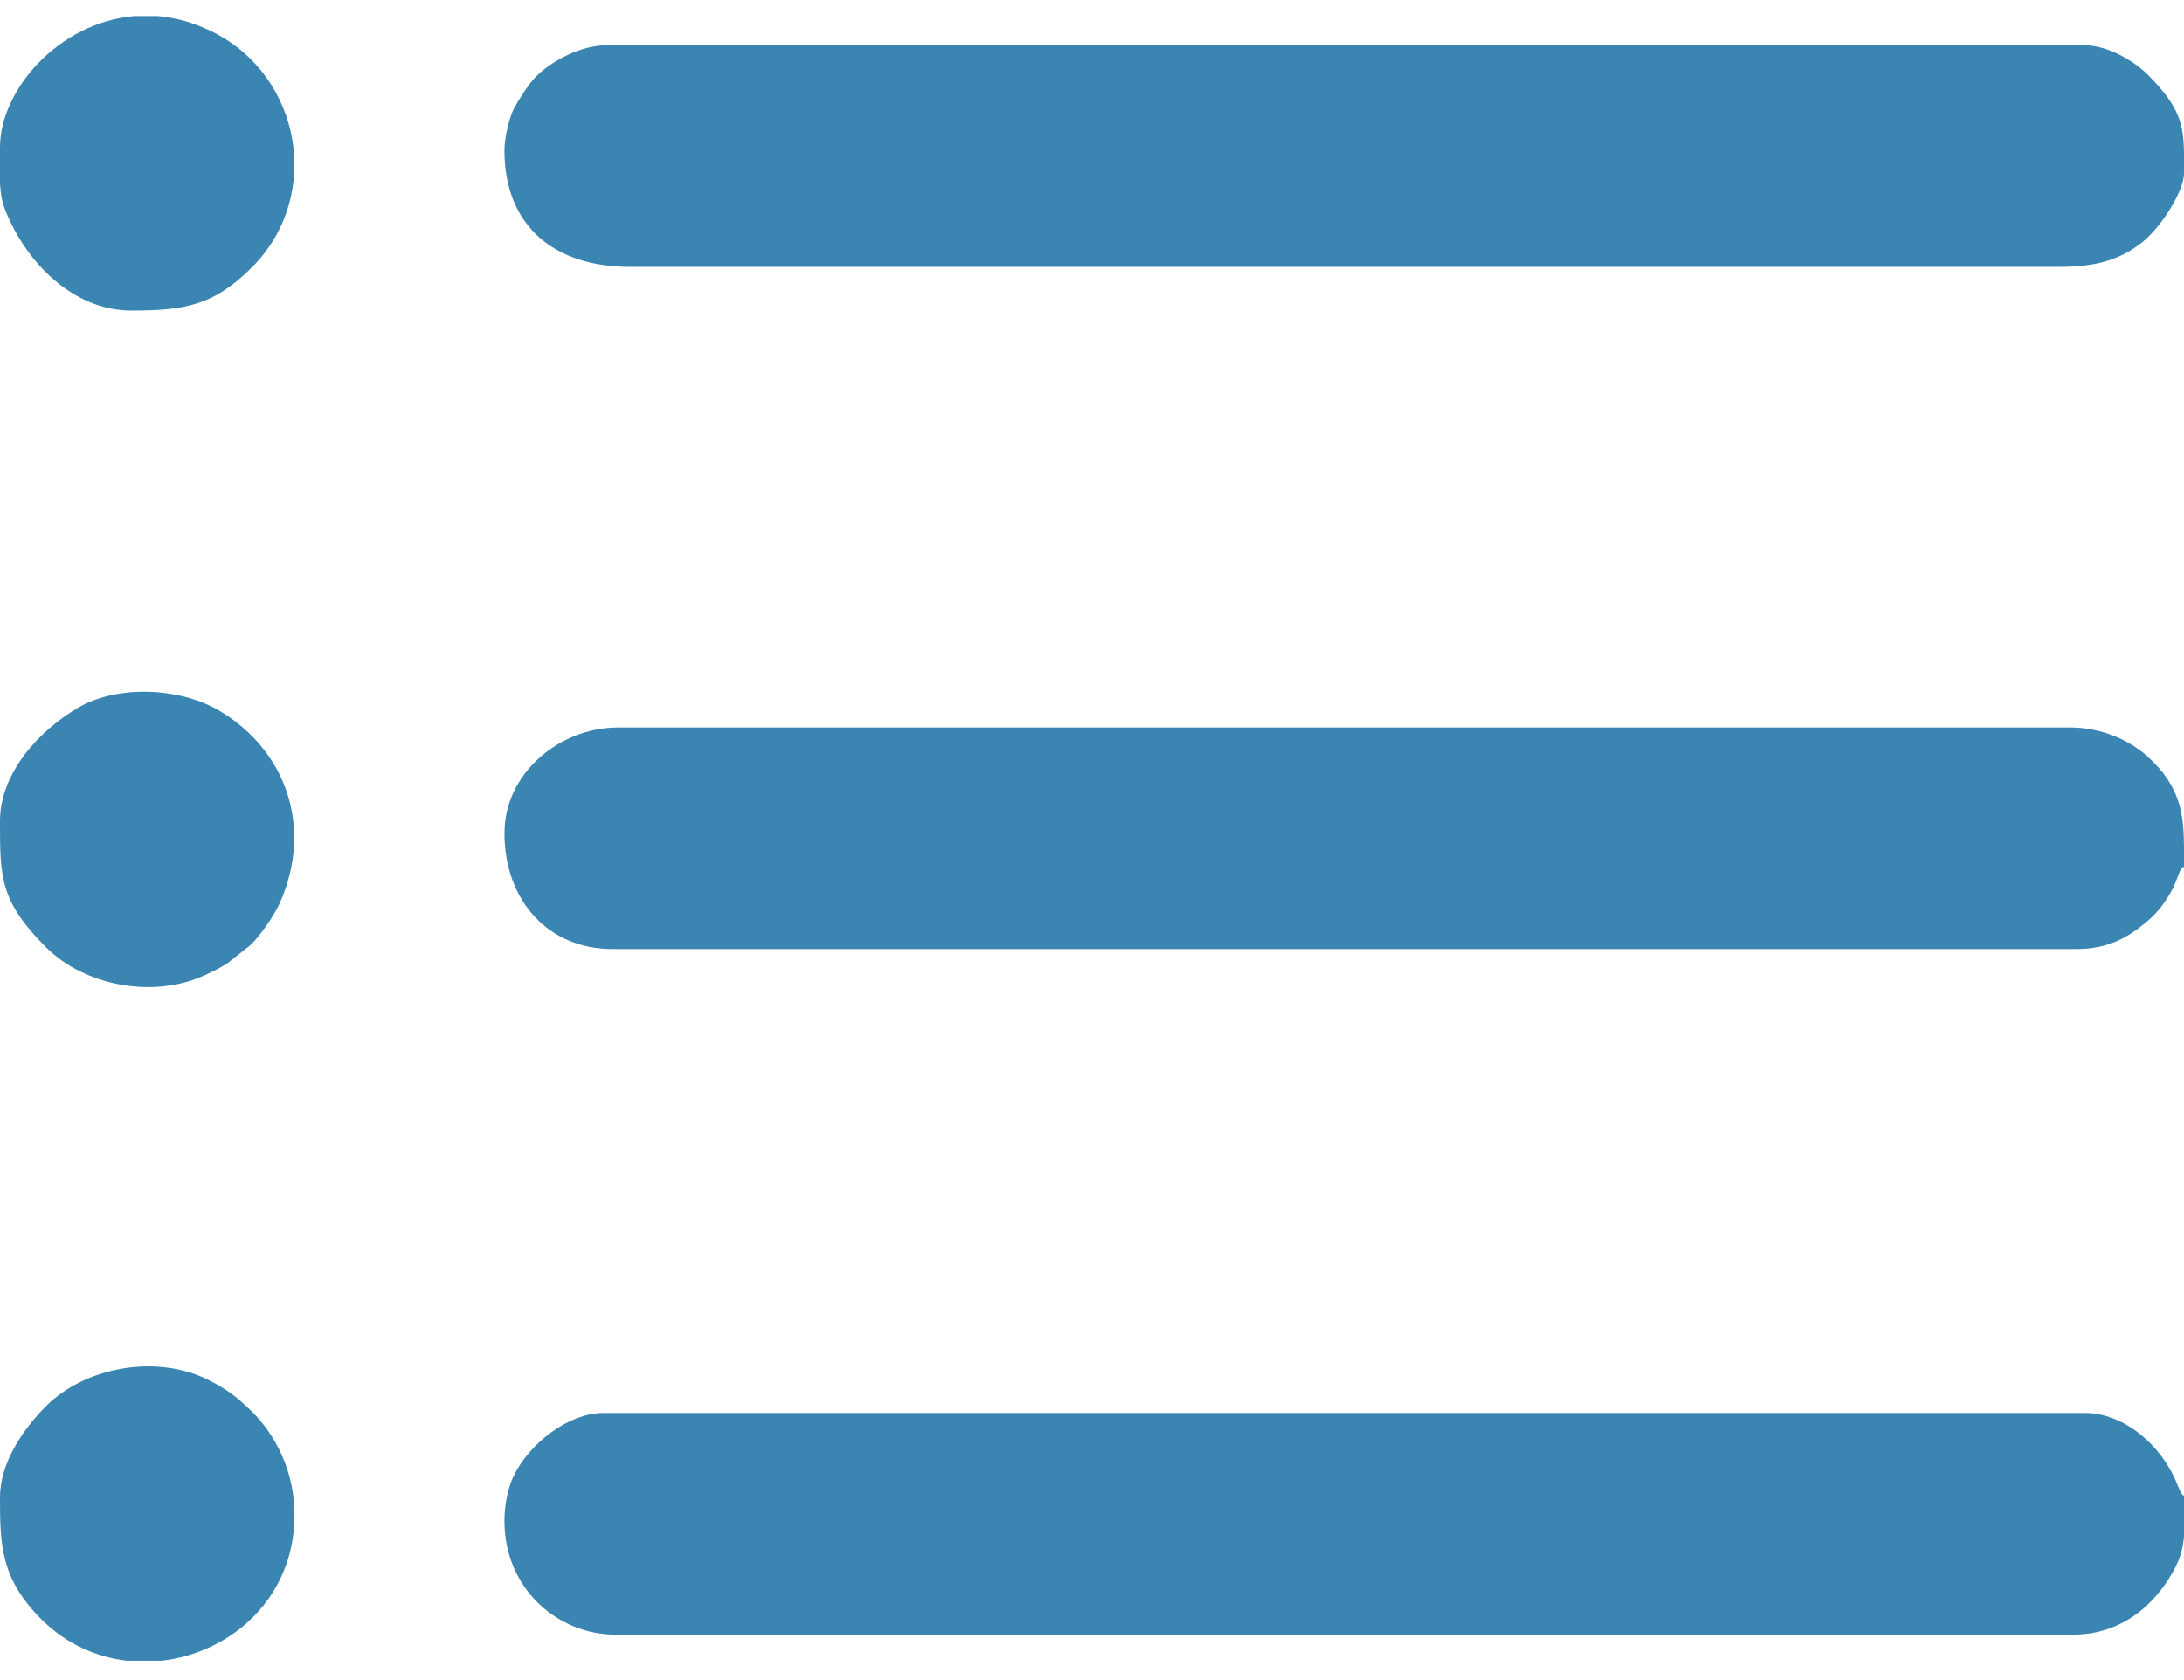 <svg width="26" height="20" viewBox="0 0 26 20" fill="none" xmlns="http://www.w3.org/2000/svg">
<path fill-rule="evenodd" clip-rule="evenodd" d="M6.005 18.105C6.005 18.919 6.647 19.459 7.324 19.459H24.681C25.194 19.459 25.578 19.176 25.82 18.793C25.948 18.593 25.988 18.446 26 18.287V17.862V17.801C25.993 17.808 25.973 17.802 25.918 17.666C25.733 17.199 25.28 16.82 24.82 16.82H7.186C6.768 16.82 6.295 17.184 6.109 17.583C6.048 17.712 6.005 17.911 6.005 18.105V18.105Z" fill="#3B85B2"/>
<path fill-rule="evenodd" clip-rule="evenodd" d="M6.005 9.91C6.005 10.737 6.54 11.298 7.29 11.298H24.715C25.098 11.298 25.334 11.158 25.545 10.982C25.657 10.889 25.738 10.796 25.817 10.664C25.871 10.573 25.867 10.583 25.909 10.478C25.922 10.447 25.934 10.413 25.948 10.379C25.993 10.272 25.999 10.353 26 10.312V10.263V10.257V10.089C25.998 9.702 25.963 9.358 25.558 8.998C25.35 8.815 25.026 8.66 24.646 8.66H7.359C6.651 8.66 6.006 9.216 6.006 9.91L6.005 9.91Z" fill="#3B85B2"/>
<path fill-rule="evenodd" clip-rule="evenodd" d="M6.005 1.789C6.005 2.692 6.601 3.177 7.498 3.177H24.507C24.958 3.177 25.237 3.092 25.5 2.886C25.733 2.702 26 2.269 26 2.066V1.833C25.996 1.481 25.952 1.277 25.575 0.895C25.407 0.724 25.087 0.539 24.82 0.539H7.22C6.919 0.539 6.573 0.719 6.379 0.913C6.304 0.987 6.178 1.179 6.123 1.282C6.065 1.389 6.005 1.635 6.005 1.789Z" fill="#3B85B2"/>
<path fill-rule="evenodd" clip-rule="evenodd" d="M0 2.186C0.006 2.294 0.022 2.398 0.059 2.493C0.313 3.139 0.883 3.697 1.562 3.697C2.191 3.697 2.546 3.643 3.012 3.169C3.836 2.33 3.59 0.919 2.546 0.387C2.318 0.271 2.093 0.209 1.875 0.191H1.601C0.698 0.267 0 1.072 0 1.753V2.186Z" fill="#3B85B2"/>
<path fill-rule="evenodd" clip-rule="evenodd" d="M0 17.826C0 18.394 0.009 18.792 0.493 19.277C0.787 19.57 1.146 19.728 1.513 19.77H1.924C2.751 19.676 3.506 19.022 3.506 18.035C3.506 17.505 3.273 17.076 3 16.805C2.829 16.637 2.715 16.548 2.501 16.437C1.877 16.113 1.018 16.268 0.546 16.741C0.28 17.009 0 17.407 0 17.826L0 17.826Z" fill="#3B85B2"/>
<path fill-rule="evenodd" clip-rule="evenodd" d="M0 9.774V9.805C0 10.45 0.006 10.734 0.546 11.275C0.998 11.728 1.816 11.902 2.454 11.602C2.558 11.553 2.63 11.519 2.723 11.455L2.975 11.256C3.091 11.152 3.269 10.891 3.333 10.746C3.735 9.834 3.395 8.919 2.602 8.455C2.145 8.188 1.409 8.148 0.938 8.42C0.466 8.693 0 9.202 0 9.774Z" fill="#3B85B2"/>
</svg>
